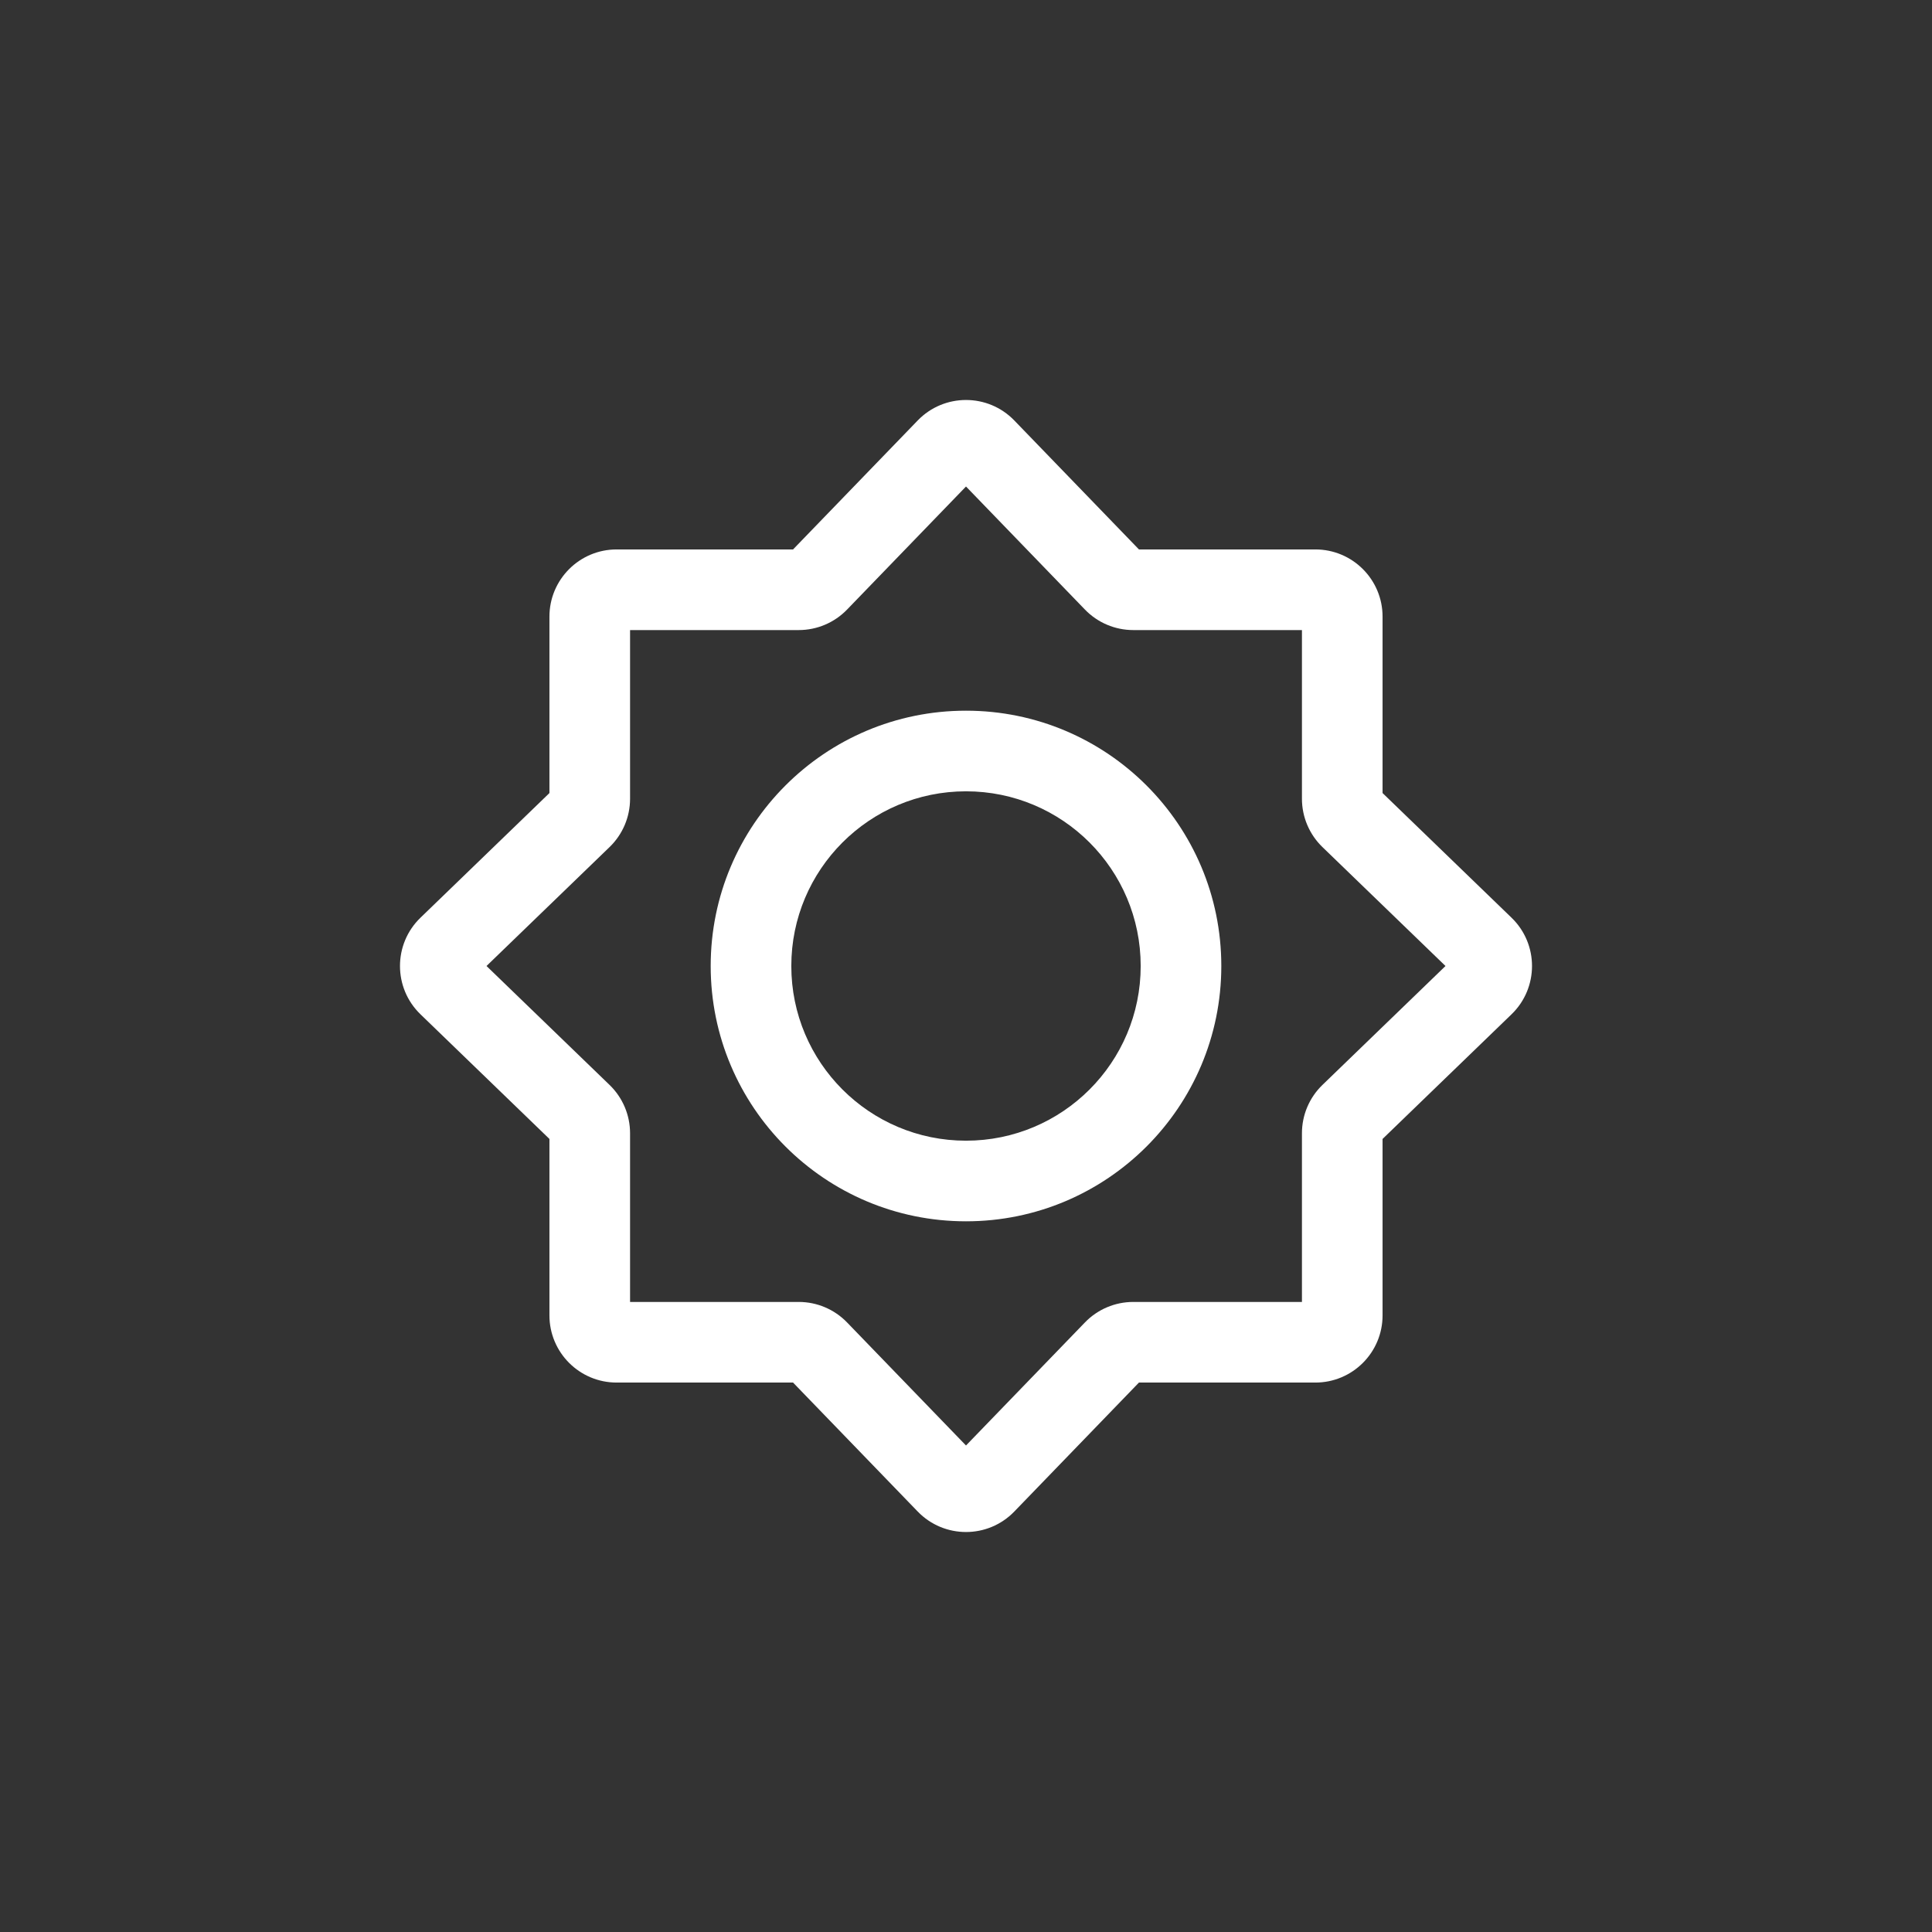 <svg width="256" height="256" viewBox="0 0 256 256" fill="none" xmlns="http://www.w3.org/2000/svg">
<rect x="0" y="0" width="256" height="256" fill="#333333" stroke="none"/>
<path fill-rule="evenodd" clip-rule="evenodd" d="M128 64.465L112.24 80.771C110.563 82.507 108.252 83.487 105.839 83.487H83.487V105.839C83.487 108.252 82.507 110.563 80.771 112.24L64.465 128L80.771 143.76C82.507 145.437 83.487 147.748 83.487 150.161V172.514H105.839C108.252 172.514 110.563 173.494 112.24 175.229L128 191.535L143.76 175.229C145.437 173.494 147.748 172.514 150.161 172.514H172.514V150.161C172.514 147.748 173.494 145.437 175.229 143.76L191.535 128L175.229 112.24C173.494 110.563 172.514 108.252 172.514 105.839V83.487H150.161C147.748 83.487 145.437 82.507 143.76 80.771L128 64.465ZM121.599 55.716C125.099 52.095 130.902 52.095 134.402 55.716L150.917 72.803H174.294C179.211 72.803 183.197 76.789 183.197 81.706V105.083L200.284 121.599C203.905 125.099 203.905 130.902 200.284 134.401L183.197 150.917V174.294C183.197 179.211 179.211 183.197 174.294 183.197H150.917L134.402 200.284C130.902 203.905 125.099 203.905 121.599 200.284L105.083 183.197H81.706C76.789 183.197 72.803 179.211 72.803 174.294V150.917L55.716 134.401C52.095 130.902 52.095 125.099 55.716 121.599L72.803 105.083V81.706C72.803 76.789 76.789 72.803 81.706 72.803H105.083L121.599 55.716Z" fill="white"/>
<path fill-rule="evenodd" clip-rule="evenodd" d="M94.17 128C94.17 109.316 109.316 94.17 128 94.17C146.684 94.17 161.83 109.316 161.83 128C161.83 146.684 146.684 161.83 128 161.83C109.316 161.83 94.17 146.684 94.17 128ZM128 104.853C115.217 104.853 104.853 115.216 104.853 128C104.853 140.784 115.217 151.147 128 151.147C140.784 151.147 151.147 140.784 151.147 128C151.147 115.216 140.784 104.853 128 104.853Z" fill="white"/>
</svg>
